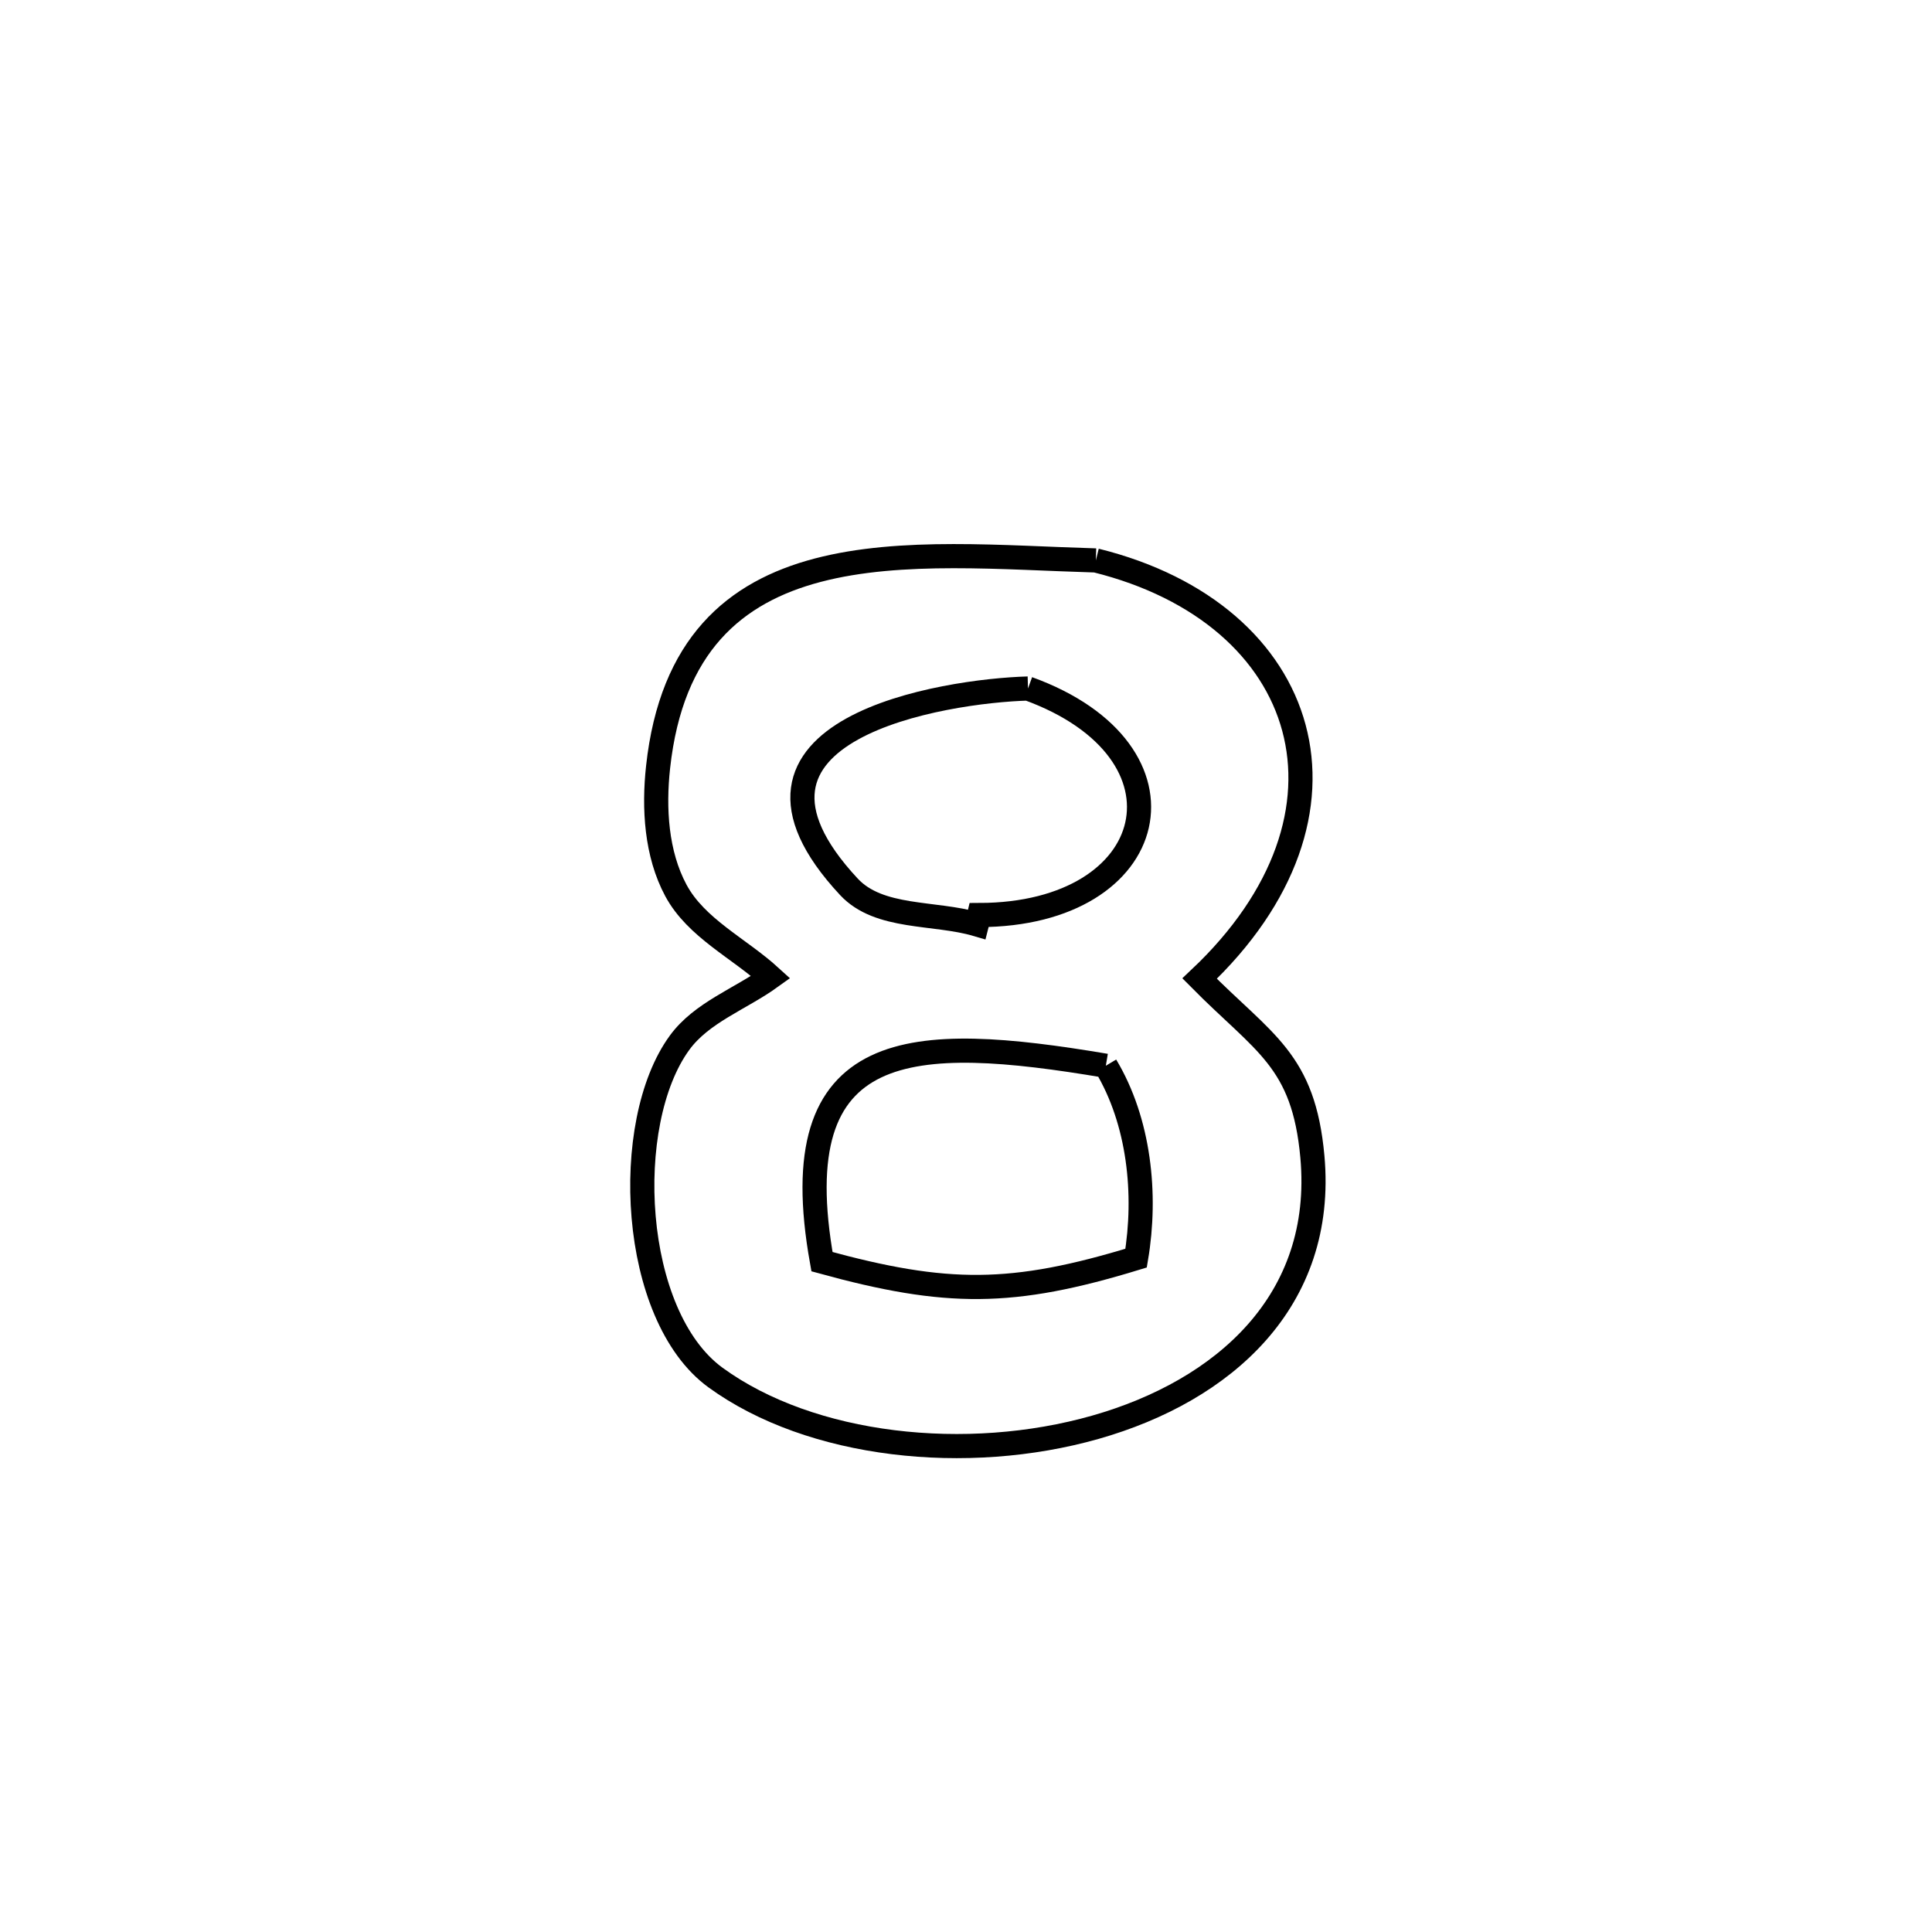 <svg xmlns="http://www.w3.org/2000/svg" viewBox="0.0 0.0 24.0 24.0" height="200px" width="200px"><path fill="none" stroke="black" stroke-width=".3" stroke-opacity="1.0"  filling="0" d="M13.613 6.962 L13.613 6.962 C16.29 7.625 17.068 10.113 14.902 12.156 L14.902 12.156 C15.703 12.966 16.194 13.164 16.303 14.37 C16.464 16.159 15.204 17.276 13.607 17.73 C12.01 18.184 10.076 17.976 8.889 17.113 C7.83 16.342 7.714 13.95 8.442 12.953 C8.716 12.577 9.197 12.41 9.575 12.138 L9.575 12.138 C9.182 11.779 8.648 11.53 8.396 11.061 C8.152 10.606 8.119 10.042 8.175 9.529 C8.506 6.495 11.323 6.896 13.613 6.962 L13.613 6.962"></path>
<path fill="none" stroke="black" stroke-width=".3" stroke-opacity="1.0"  filling="0" d="M12.77 8.553 L12.77 8.553 C14.921 9.333 14.433 11.363 12.164 11.367 L12.164 11.367 C12.155 11.406 12.145 11.444 12.135 11.483 L12.135 11.483 C11.606 11.327 10.922 11.42 10.546 11.017 C8.707 9.044 11.752 8.581 12.77 8.553 L12.77 8.553"></path>
<path fill="none" stroke="black" stroke-width=".3" stroke-opacity="1.0"  filling="0" d="M13.737 13.239 L13.737 13.239 C14.152 13.931 14.247 14.834 14.113 15.629 L14.113 15.629 C12.575 16.099 11.761 16.099 10.211 15.673 L10.211 15.673 C9.706 12.859 11.333 12.835 13.737 13.239 L13.737 13.239"></path></svg>
